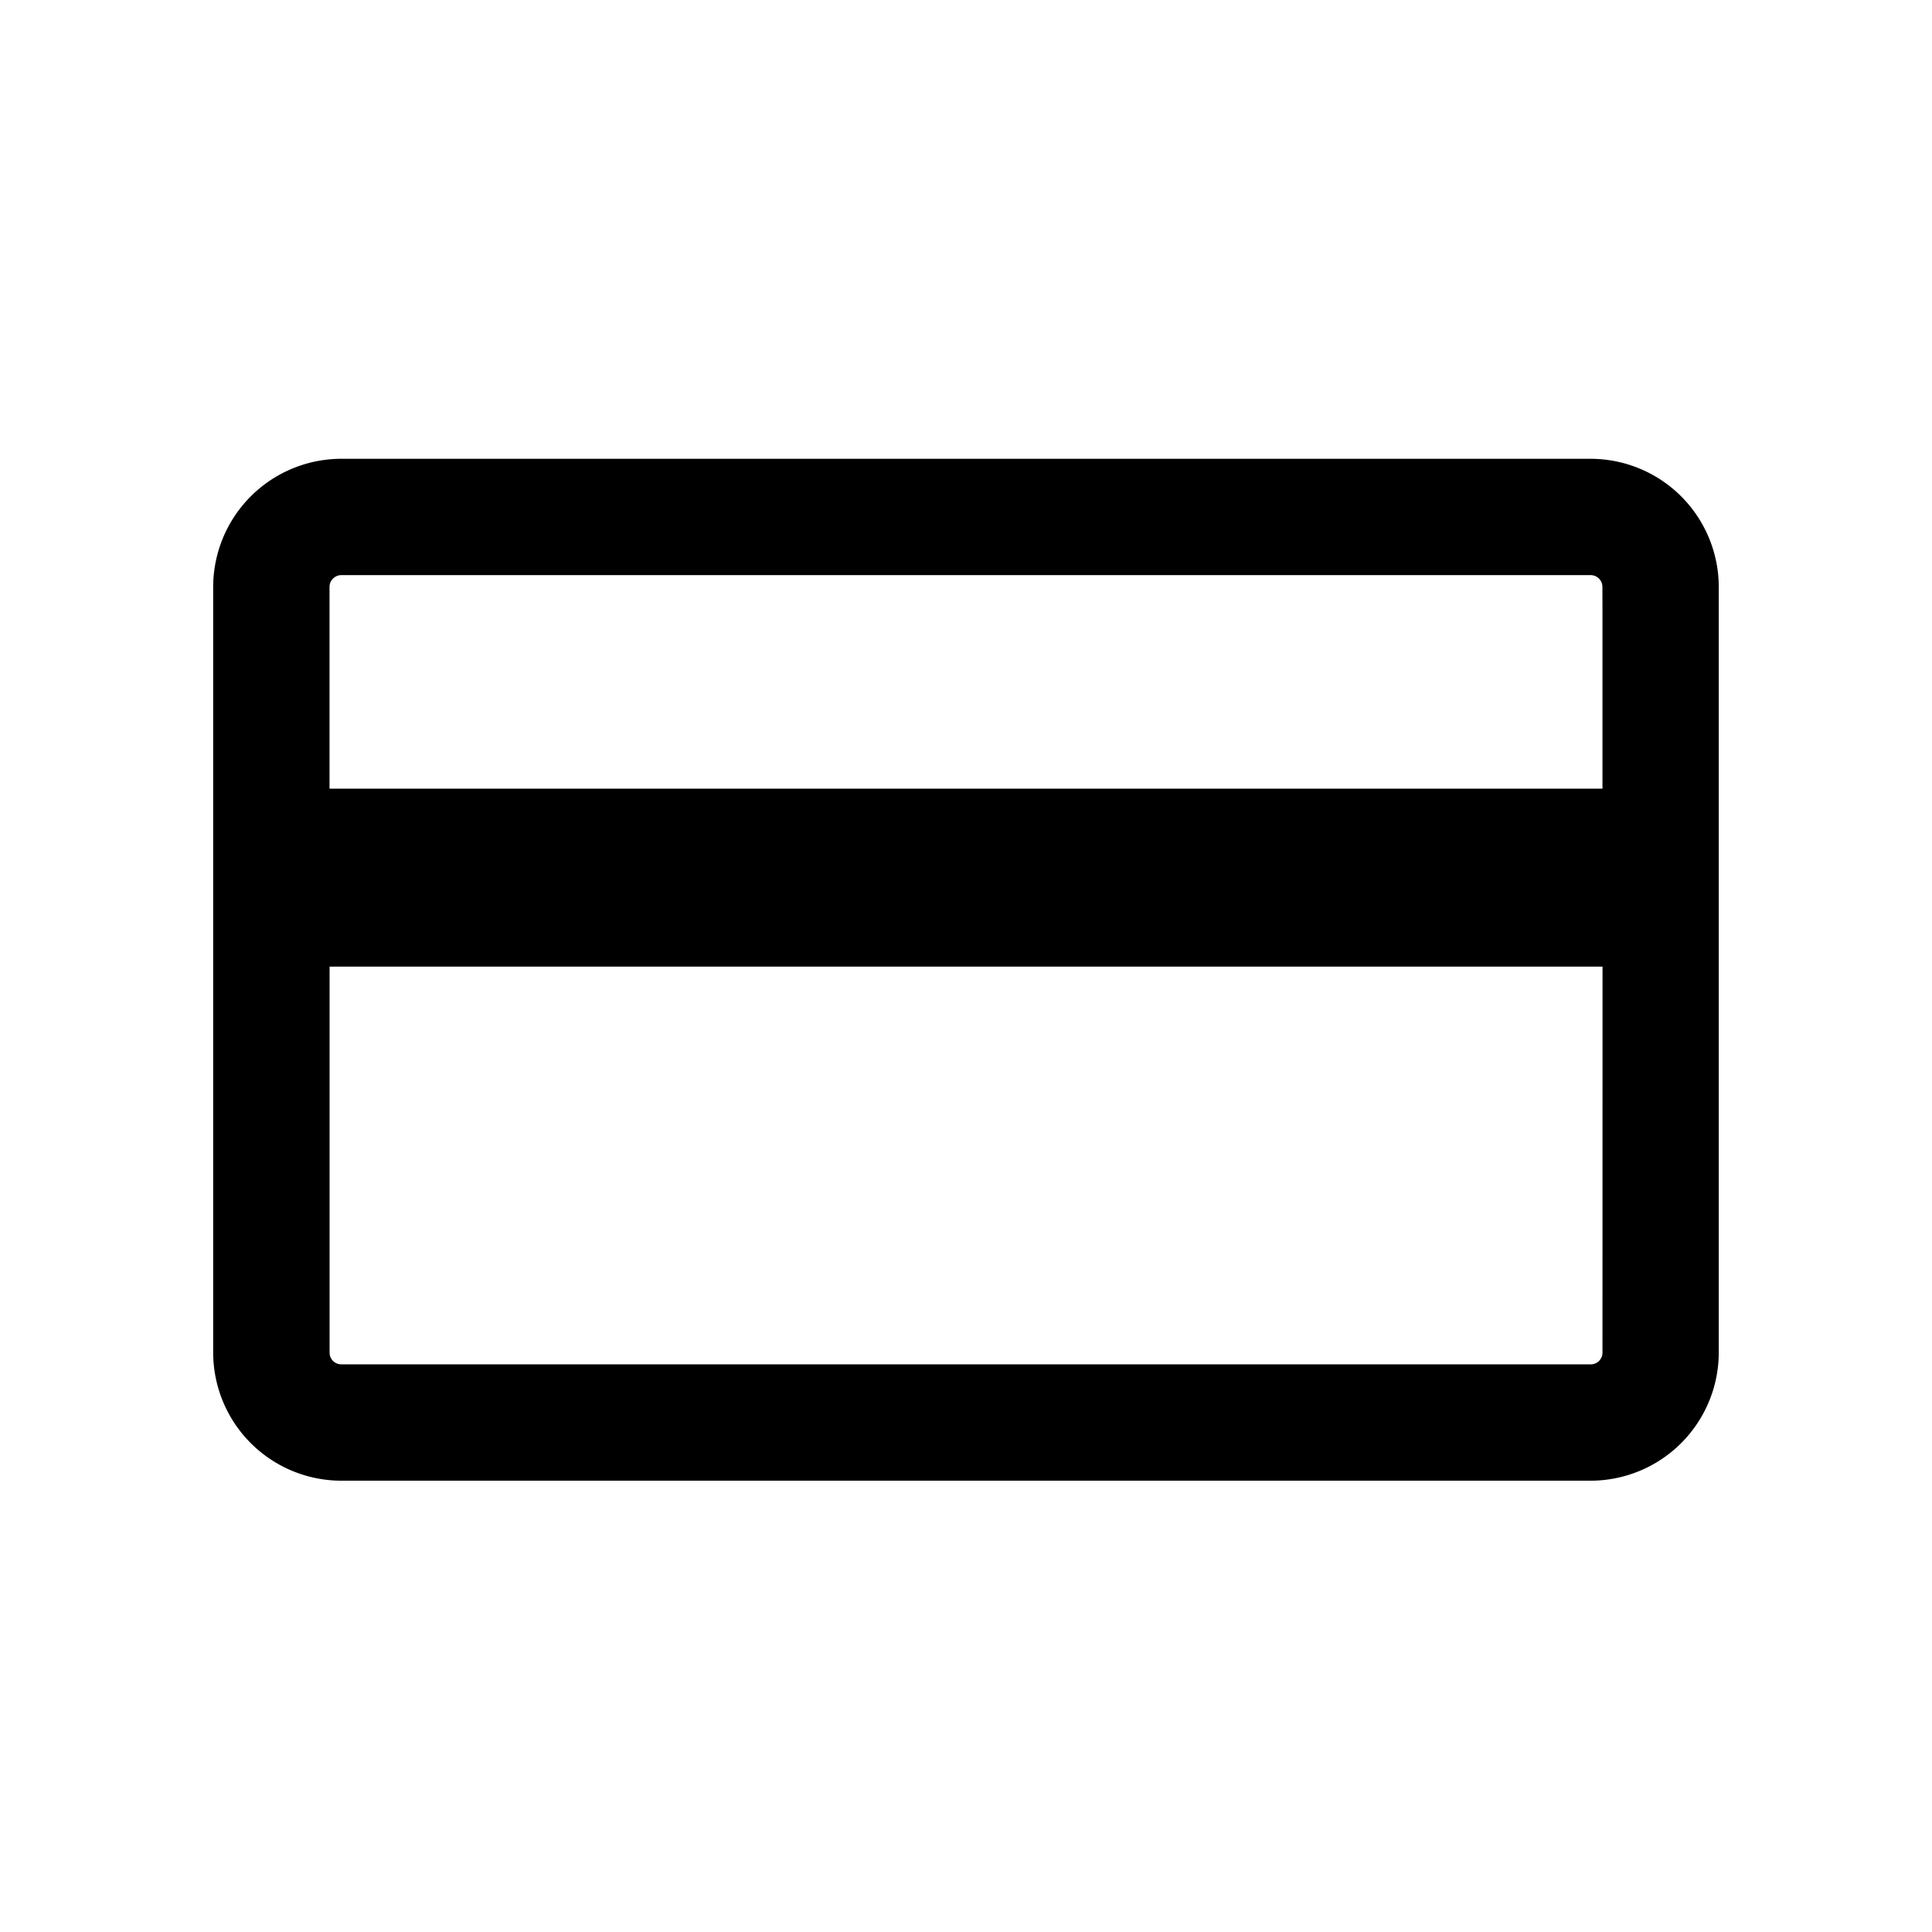 <svg xmlns="http://www.w3.org/2000/svg" viewBox="0 0 32 32" width="100%" height="100%"><title>icon_payment</title><path d="M26.349 7.599H5.65a2.125 2.125 0 0 0-2.119 2.119v12.688a2.125 2.125 0 0 0 2.119 2.119h20.699a2.125 2.125 0 0 0 2.119-2.119V9.718a2.125 2.125 0 0 0-2.119-2.119zm.193 14.807a.194.194 0 0 1-.192.192H5.651a.194.194 0 0 1-.192-.192V16.01h21.084zm0-12.265v2.922H5.458V9.719a.196.196 0 0 1 .192-.193h20.699a.195.195 0 0 1 .192.192z"/></svg>